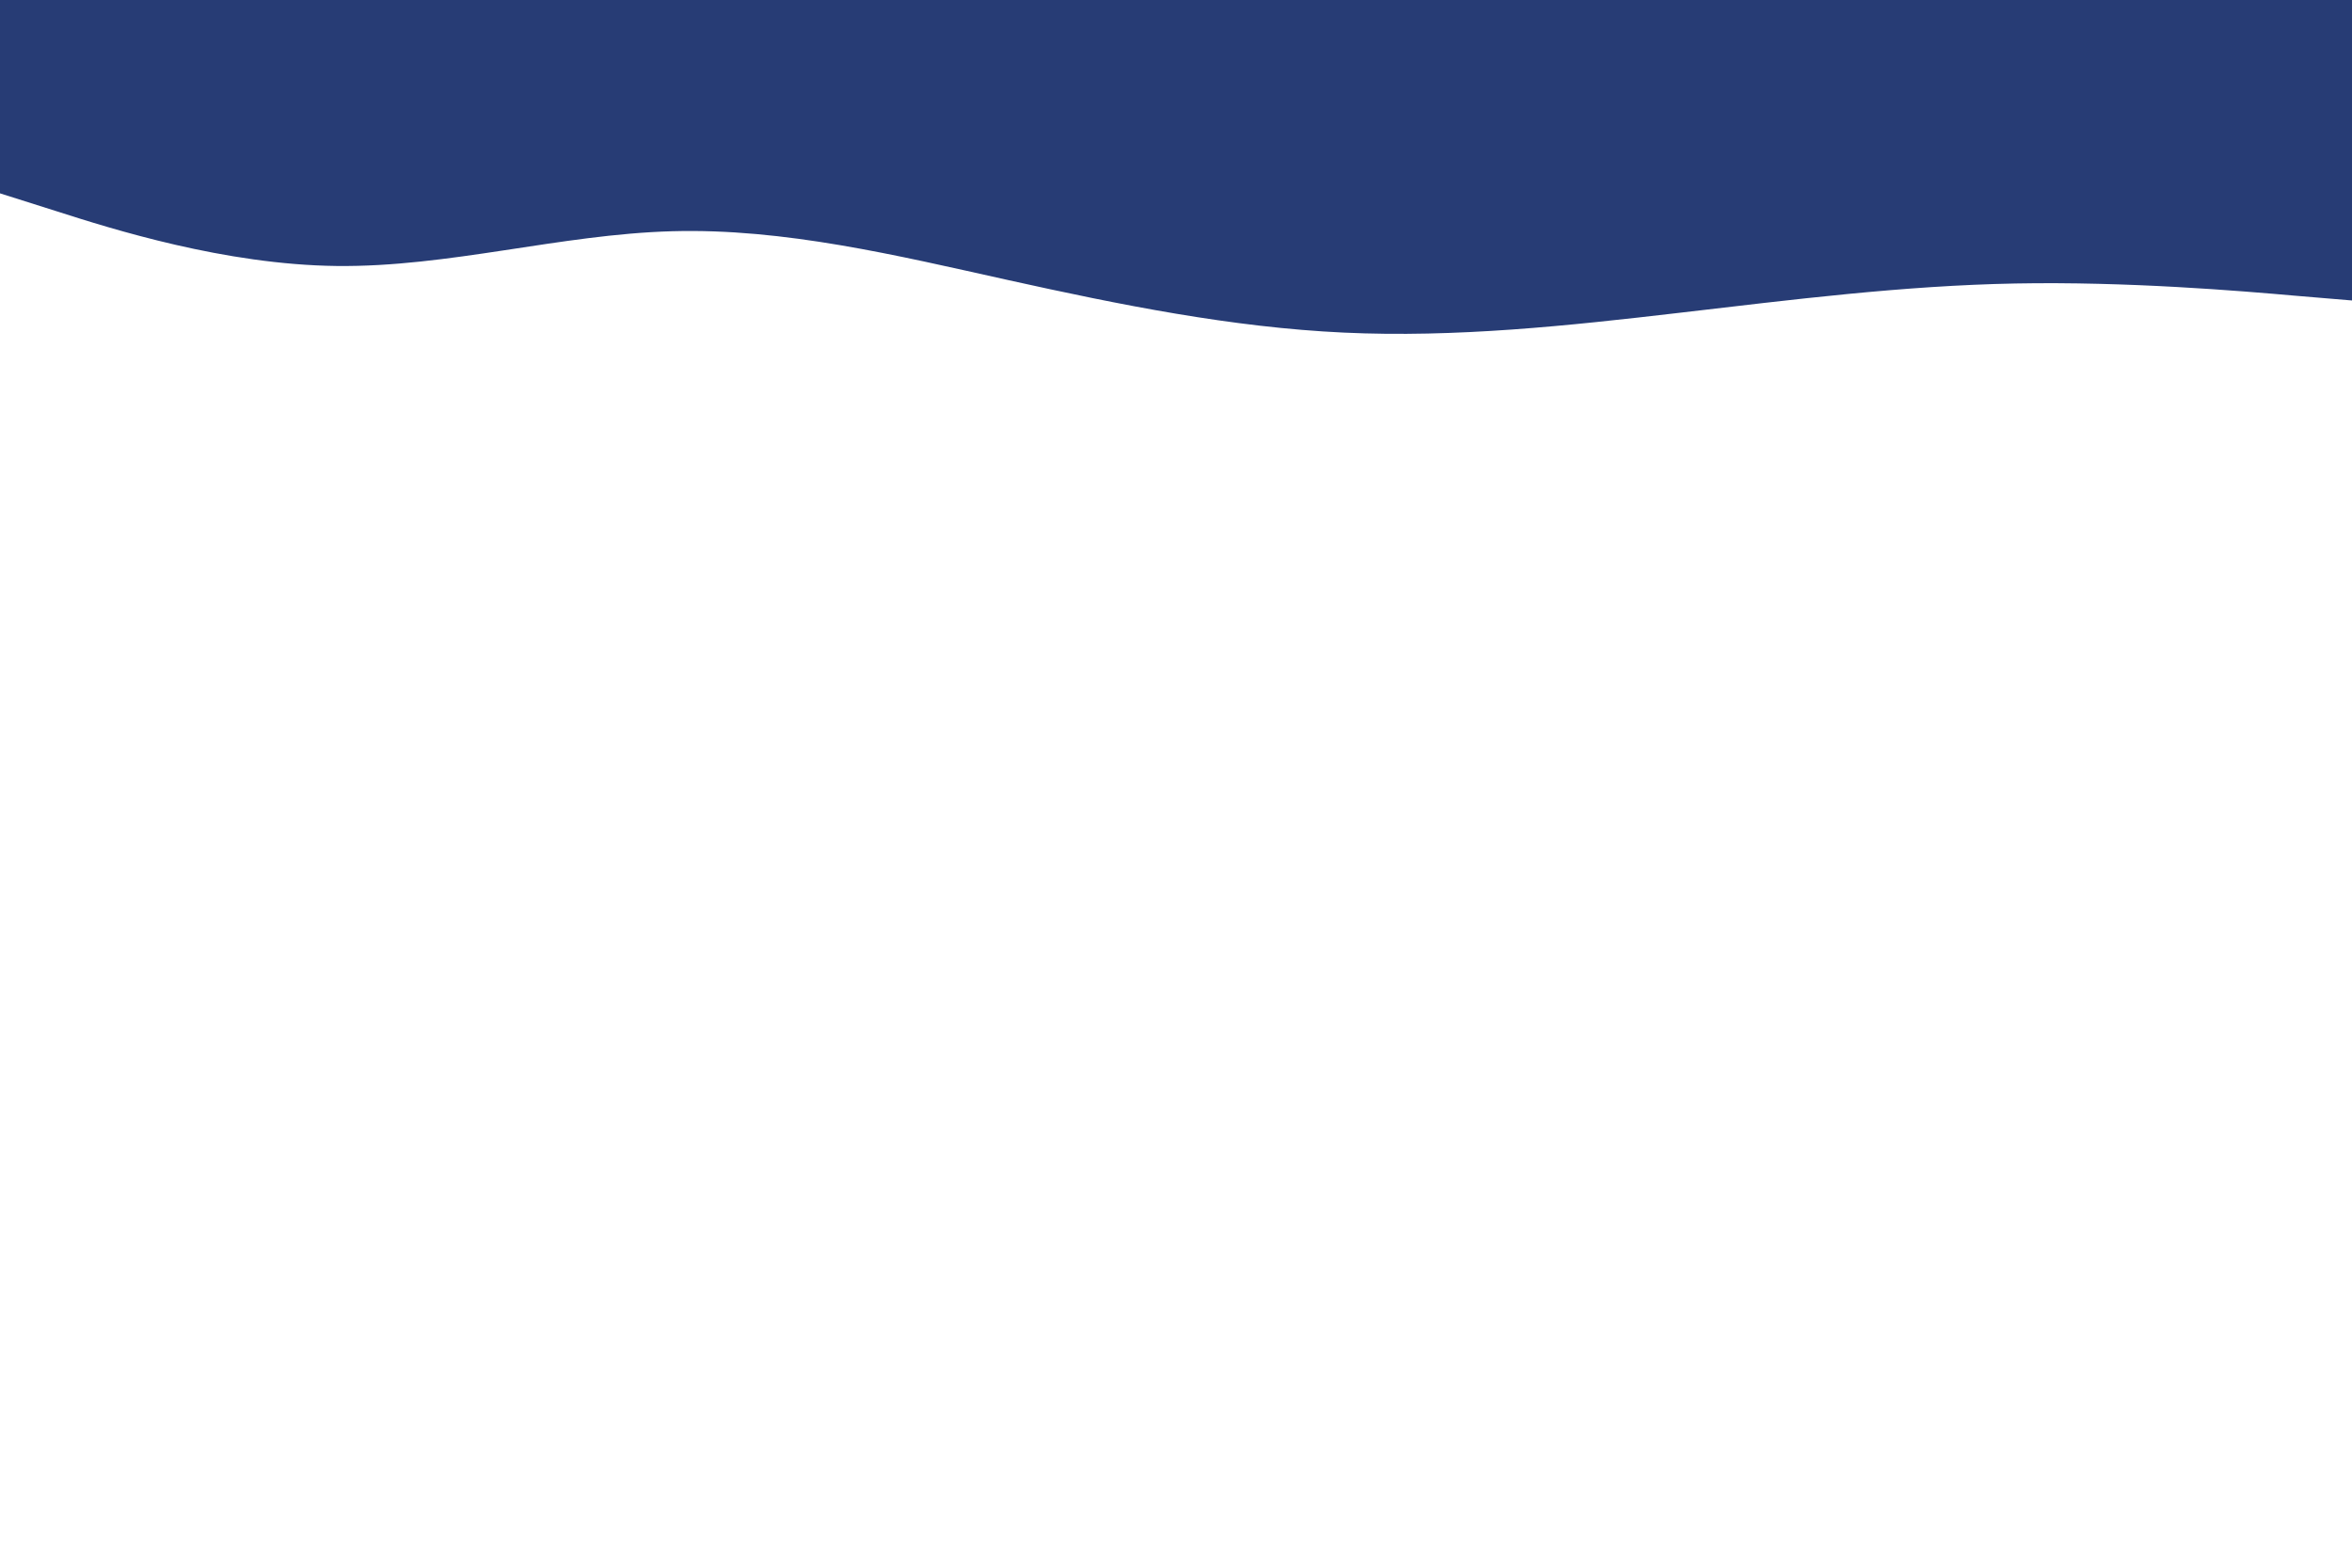 <svg id="visual" viewBox="0 0 900 600" width="900" height="600" xmlns="http://www.w3.org/2000/svg" xmlns:xlink="http://www.w3.org/1999/xlink" version="1.1"><path d="M0 74L21.5 80.8C43 87.7 86 101.3 128.8 101.8C171.7 102.3 214.3 89.7 257.2 88.5C300 87.3 343 97.7 385.8 107.2C428.7 116.7 471.3 125.3 514.2 127.3C557 129.3 600 124.7 642.8 119.7C685.7 114.7 728.3 109.3 771.2 108.5C814 107.7 857 111.3 878.5 113.2L900 115L900 0L878.5 0C857 0 814 0 771.2 0C728.3 0 685.7 0 642.8 0C600 0 557 0 514.2 0C471.3 0 428.7 0 385.8 0C343 0 300 0 257.2 0C214.3 0 171.7 0 128.8 0C86 0 43 0 21.5 0L0 0Z" fill="#273c75" stroke-linecap="round" stroke-linejoin="miter"></path></svg>